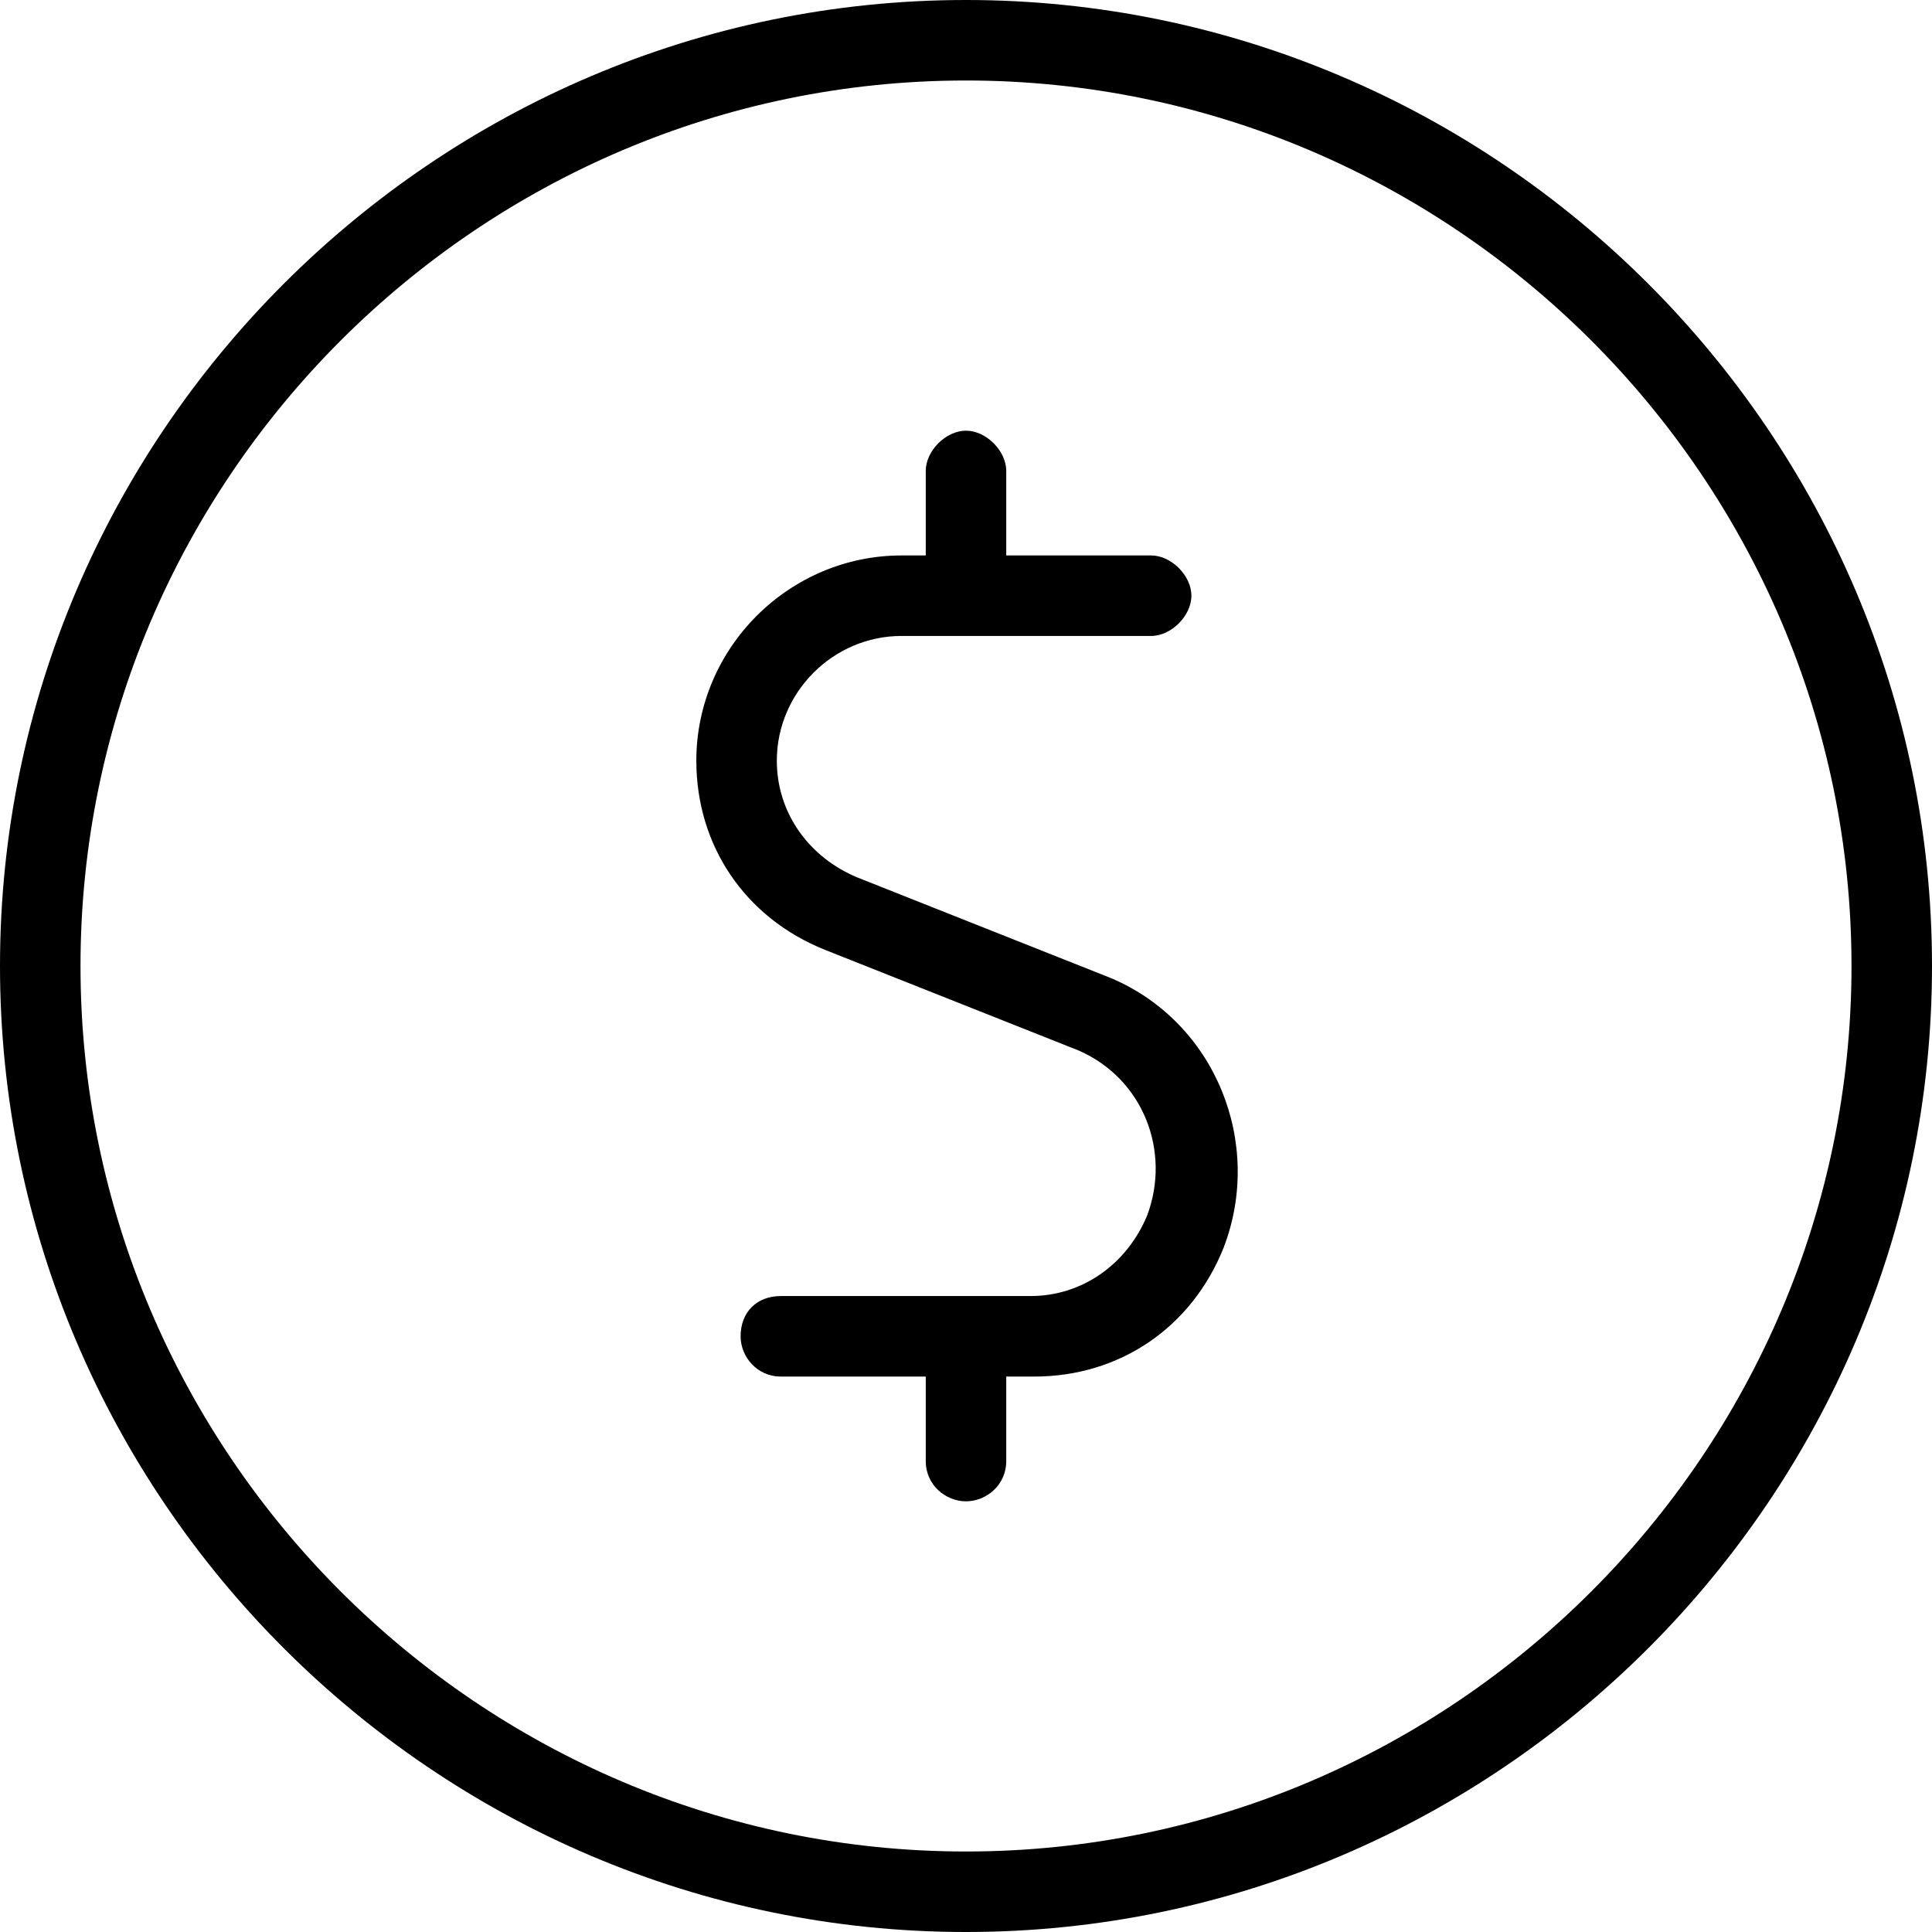 <?xml version="1.0" encoding="utf-8"?>
<!-- Generator: Adobe Illustrator 26.0.2, SVG Export Plug-In . SVG Version: 6.00 Build 0)  -->
<svg version="1.1" id="Layer_1" xmlns="http://www.w3.org/2000/svg" xmlns:xlink="http://www.w3.org/1999/xlink" x="0px" y="0px"
	 viewBox="0 0 48 48" style="enable-background:new 0 0 48 48;" xml:space="preserve">
<path d="M24,0C10.8,0,0,10.8,0,24s10.8,24,24,24s24-10.8,24-24S37.2,0,24,0z M24,46C11.9,46,2,36.1,2,24S11.9,2,24,2s22,9.9,22,22
	S36.1,46,24,46z M30.4,31c-0.8,2-2.6,3.2-4.7,3.2H25v2.1c0,0.6-0.5,1-1,1s-1-0.4-1-1v-2.1h-3.6c-0.6,0-1-0.5-1-1c0-0.6,0.4-1,1-1
	h6.2c1.3,0,2.4-0.8,2.9-2c0.6-1.6-0.1-3.4-1.7-4.1l-6.3-2.5c-2-0.8-3.2-2.6-3.2-4.7c0-2.8,2.3-5.1,5.1-5.1H23v-2.1c0-0.5,0.5-1,1-1
	s1,0.5,1,1v2.1h3.6c0.5,0,1,0.5,1,1s-0.5,1-1,1h-6.2c-1.7,0-3.1,1.4-3.1,3.1c0,1.3,0.8,2.4,2,2.9l6.3,2.5
	C30.2,25.4,31.4,28.4,30.4,31z"/>
</svg>
